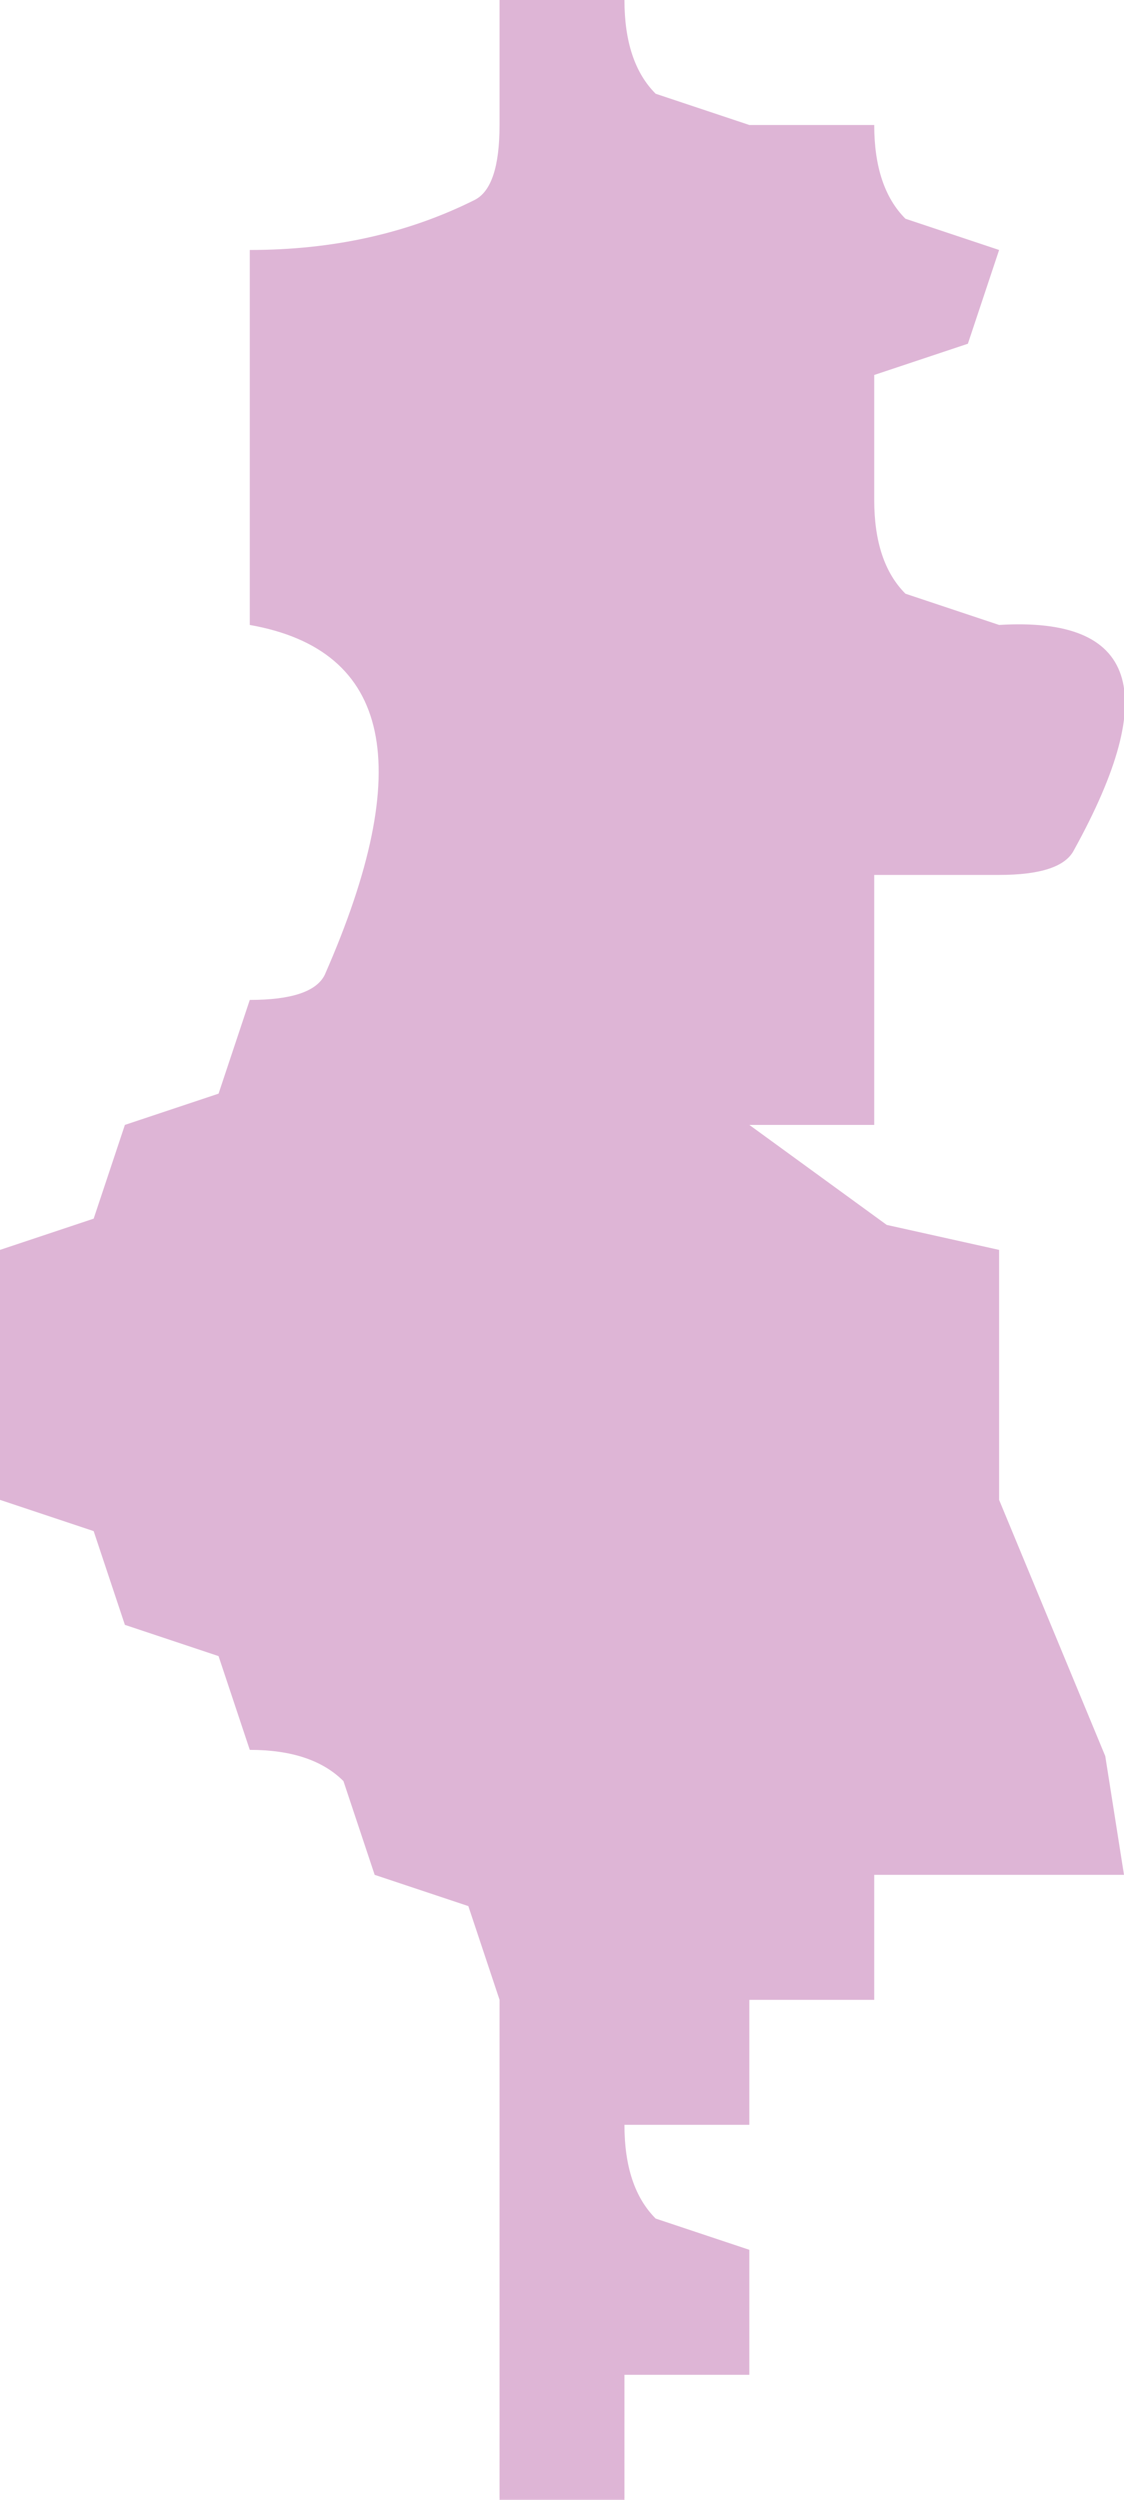 <?xml version="1.0" encoding="UTF-8" standalone="no"?>
<svg xmlns:xlink="http://www.w3.org/1999/xlink" height="20.0px" width="9.0px" xmlns="http://www.w3.org/2000/svg">
  <g transform="matrix(1.0, 0.0, 0.0, 1.0, 0.0, 0.0)">
    <path d="M7.75 2.75 L7.0 3.0 7.0 4.0 Q7.0 4.5 7.25 4.75 L8.0 5.0 Q9.65 4.9 8.6 6.8 8.5 7.0 8.0 7.0 L7.0 7.0 7.0 8.0 7.0 9.0 6.0 9.0 7.1 9.8 8.0 10.0 8.0 11.0 8.0 12.0 8.85 14.05 9.0 15.0 8.0 15.0 7.0 15.0 7.0 16.0 6.0 16.0 6.0 17.0 5.0 17.0 Q5.0 17.5 5.25 17.75 L6.0 18.0 6.0 19.0 5.0 19.0 5.0 20.0 4.0 20.0 4.0 19.0 4.0 18.0 4.0 17.0 4.0 16.0 3.75 15.25 3.0 15.0 2.75 14.25 Q2.5 14.0 2.0 14.0 L1.75 13.25 1.0 13.0 0.75 12.25 0.0 12.0 0.0 11.0 0.0 10.0 0.75 9.75 1.0 9.0 1.75 8.75 2.0 8.0 Q2.5 8.0 2.6 7.8 3.7 5.3 2.0 5.0 L2.0 4.0 2.0 3.0 2.0 2.0 Q3.0 2.0 3.8 1.6 4.0 1.5 4.0 1.0 L4.0 0.0 5.0 0.0 Q5.0 0.5 5.25 0.75 L6.0 1.0 7.0 1.0 Q7.0 1.5 7.25 1.75 L8.0 2.0 7.75 2.75" fill="#deb5d6" fill-rule="evenodd" stroke="none"/>
  </g>
</svg>
